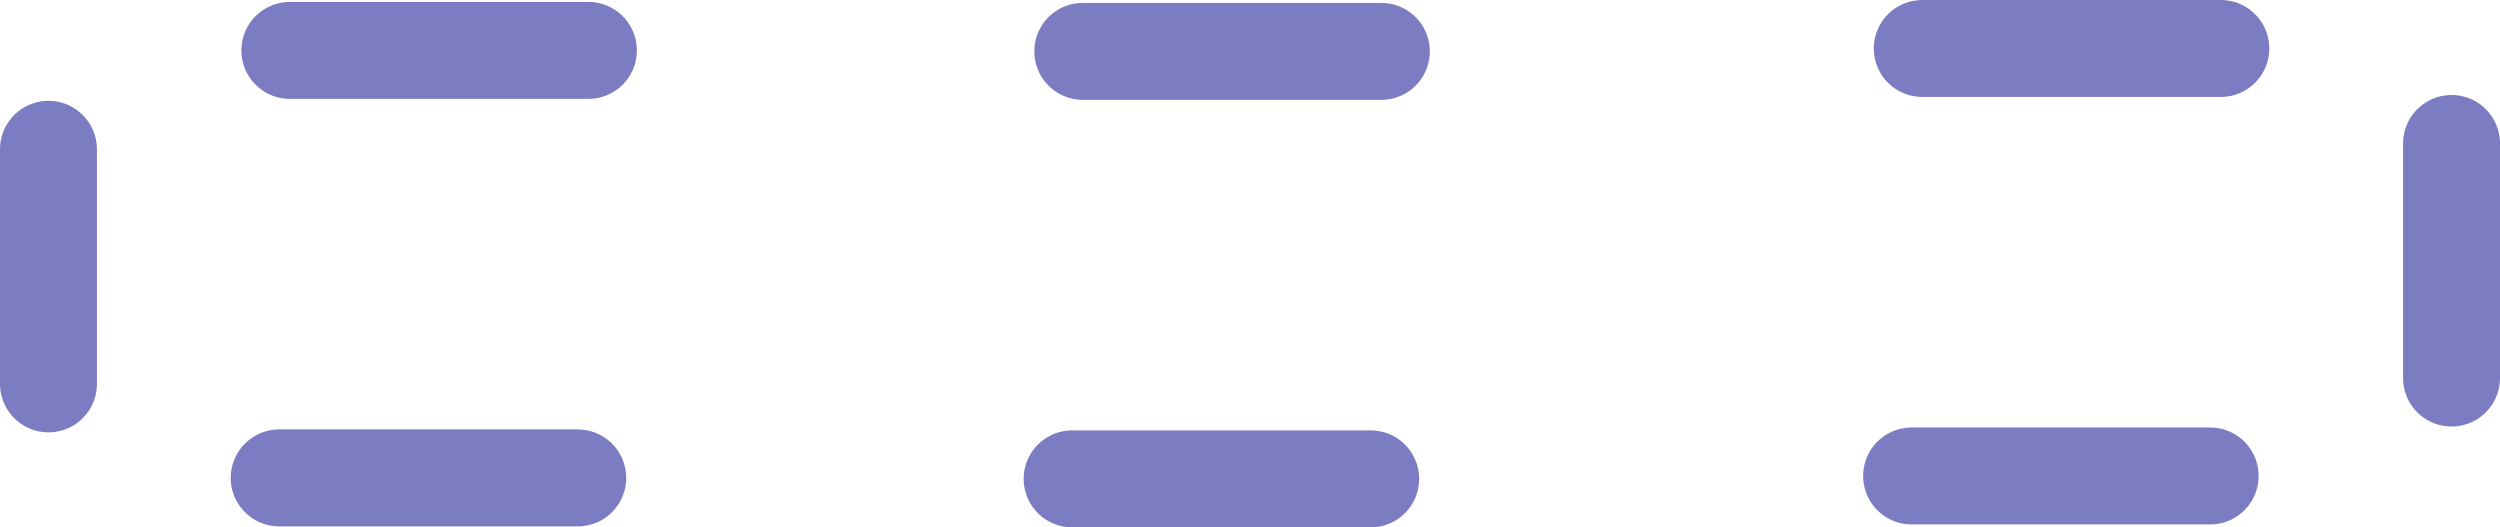 <svg version="1.1" xmlns="http://www.w3.org/2000/svg" xmlns:xlink="http://www.w3.org/1999/xlink" width="128.95" height="27.2"><g transform="translate(-175.525,-166.4)"><g data-paper-data="{&quot;isPaintingLayer&quot;:true}" fill="none" fill-rule="nonzero" stroke="#7c7cc3" stroke-width="5" stroke-linecap="round" stroke-linejoin="miter" stroke-miterlimit="10" stroke-dasharray="" stroke-dashoffset="0" font-family="none" font-weight="none" font-size="none" text-anchor="none" style="mix-blend-mode: normal"><g data-paper-data="{&quot;origPos&quot;:null}" id="ID0.5973279047757387"><path d="M205.875,169h-15.4" id="ID0.14810920041054487"/><path d="M231.375,169.05h15.4" id="ID0.14810920041054487"/><path d="M290.075,168.9h-15.4" id="ID0.14810920041054487"/></g><g data-paper-data="{&quot;origPos&quot;:null}" id="ID0.5973279047757387"><path d="M189.925,191.05h15.4" id="ID0.14810920041054487"/><path d="M230.825,191.1h15.4" id="ID0.14810920041054487"/><path d="M274.125,190.95h15.4" id="ID0.14810920041054487"/></g><path d="M301.975,173.8v12.1" data-paper-data="{&quot;origPos&quot;:null}" id="ID0.6072141025215387"/><path d="M178.025,174.1v12.1" data-paper-data="{&quot;origPos&quot;:null}" id="ID0.6072141025215387"/></g></g></svg>